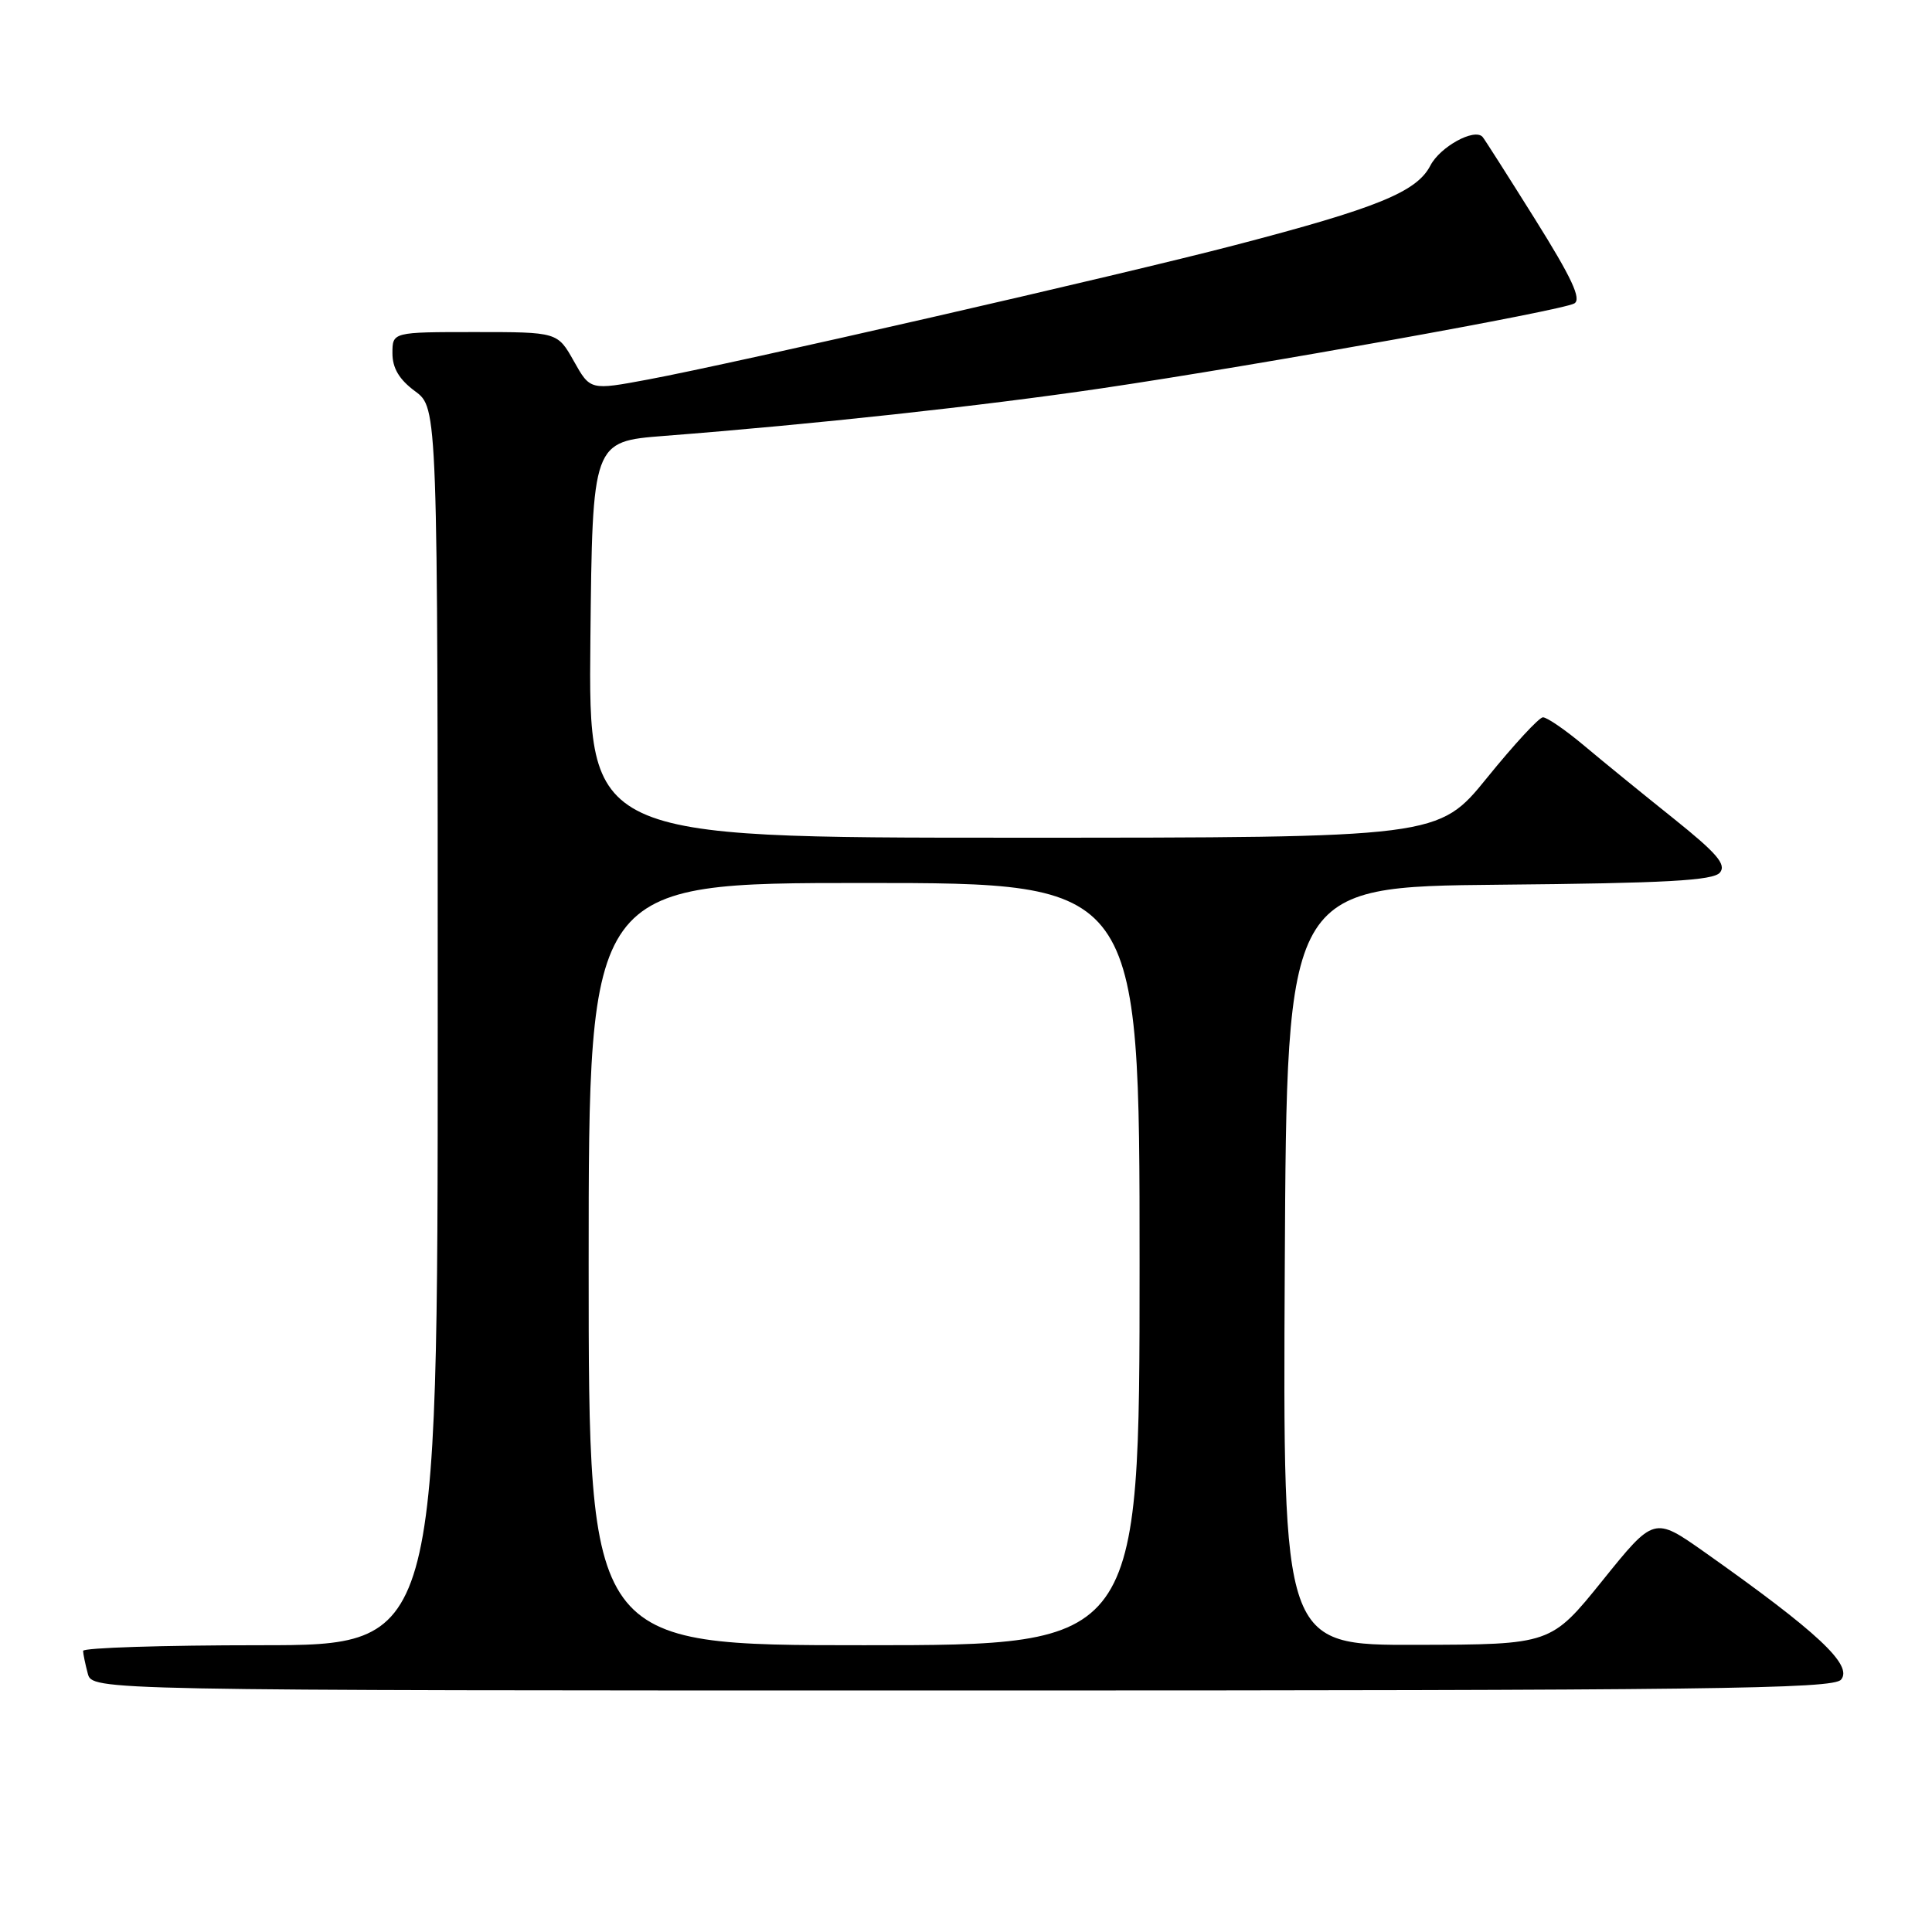 <?xml version="1.0" encoding="UTF-8" standalone="no"?>
<!DOCTYPE svg PUBLIC "-//W3C//DTD SVG 1.1//EN" "http://www.w3.org/Graphics/SVG/1.1/DTD/svg11.dtd" >
<svg xmlns="http://www.w3.org/2000/svg" xmlns:xlink="http://www.w3.org/1999/xlink" version="1.1" viewBox="0 0 256 256">
 <g >
 <path fill="currentColor"
d=" M 243.95 222.56 C 245.55 220.64 240.86 216.26 225.84 205.65 C 219.17 200.95 219.17 200.95 212.34 209.43 C 205.50 217.91 205.50 217.91 187.74 217.95 C 169.98 218.00 169.98 218.00 170.24 167.75 C 170.50 117.50 170.50 117.50 198.64 117.23 C 220.78 117.03 227.02 116.68 227.90 115.62 C 228.78 114.55 227.49 113.05 221.76 108.46 C 217.77 105.27 212.45 100.94 209.94 98.83 C 207.43 96.72 204.95 95.02 204.44 95.05 C 203.92 95.07 200.60 98.67 197.05 103.05 C 190.60 111.00 190.60 111.00 134.29 111.00 C 77.97 111.00 77.97 111.00 78.23 84.75 C 78.50 58.50 78.50 58.50 88.00 57.76 C 107.82 56.22 130.08 53.80 146.00 51.45 C 166.95 48.35 206.85 41.18 208.60 40.21 C 209.59 39.65 208.28 36.84 203.36 28.98 C 199.75 23.22 196.64 18.33 196.44 18.13 C 195.34 16.96 190.81 19.46 189.53 21.94 C 187.72 25.44 182.48 27.57 163.61 32.49 C 148.57 36.42 97.23 48.17 85.86 50.29 C 78.21 51.72 78.21 51.72 76.04 47.86 C 73.87 44.00 73.87 44.00 62.94 44.00 C 52.00 44.00 52.00 44.00 52.00 46.81 C 52.00 48.78 52.90 50.29 55.00 51.84 C 58.00 54.06 58.00 54.06 58.00 136.03 C 58.00 218.00 58.00 218.00 34.50 218.00 C 21.57 218.00 11.01 218.34 11.01 218.75 C 11.02 219.16 11.30 220.51 11.63 221.75 C 12.23 224.00 12.23 224.00 127.49 224.00 C 226.53 224.00 242.92 223.80 243.95 222.56 Z  M 78.00 167.50 C 78.00 117.00 78.00 117.00 114.50 117.00 C 151.00 117.00 151.00 117.00 151.00 167.50 C 151.00 218.00 151.00 218.00 114.50 218.00 C 78.00 218.00 78.00 218.00 78.00 167.50 Z "/>
</g>
</svg>